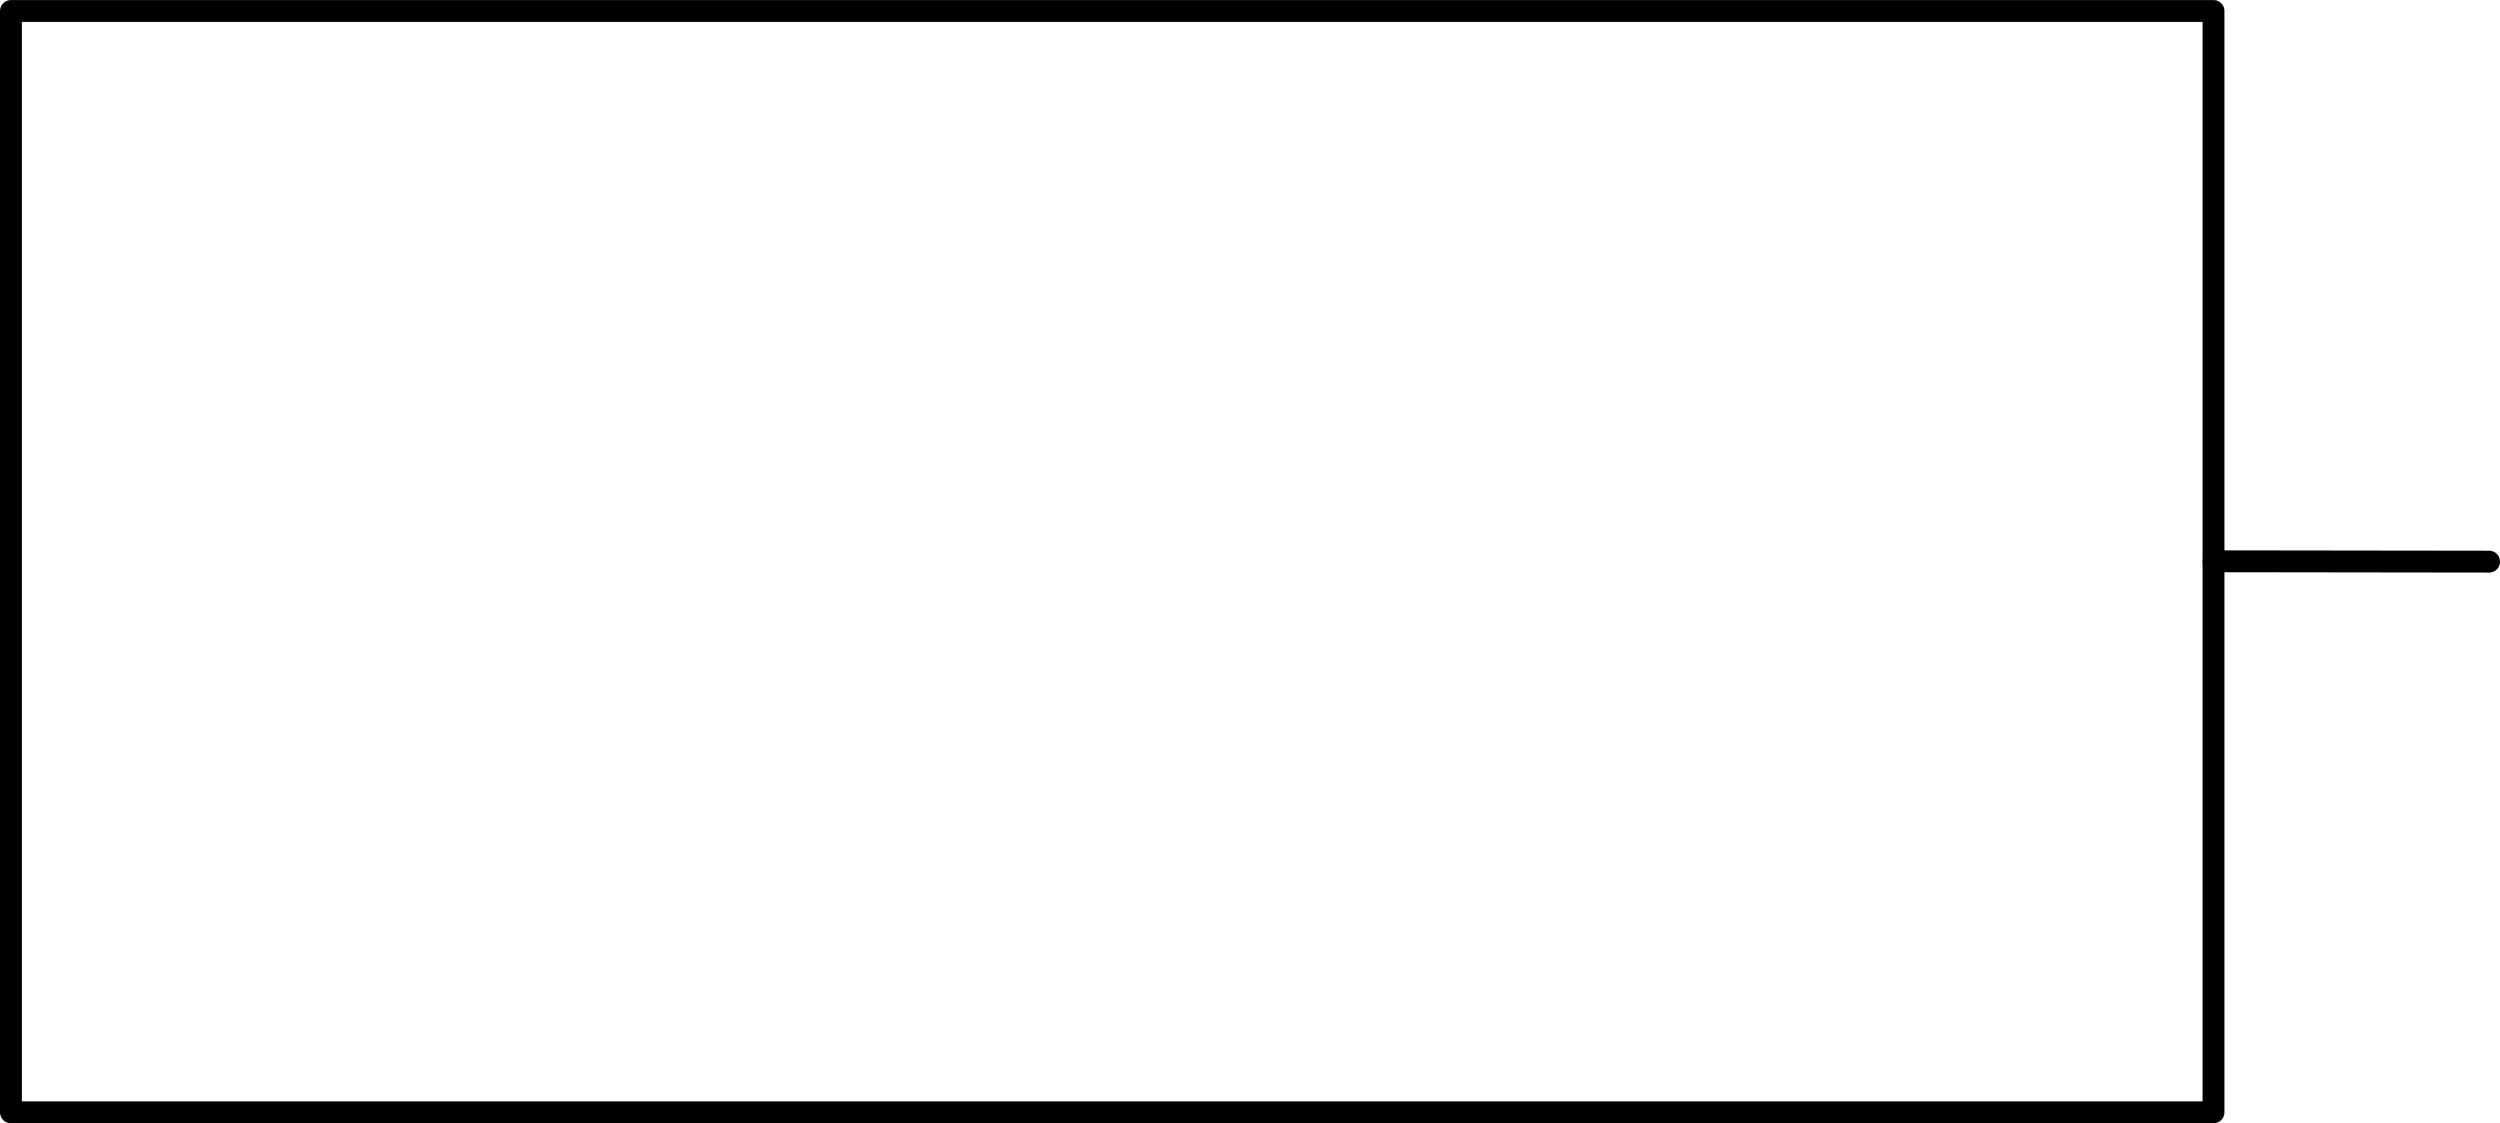 <?xml version="1.0" encoding="UTF-8" standalone="no"?>
<!DOCTYPE svg PUBLIC "-//W3C//DTD SVG 1.1//EN" "http://www.w3.org/Graphics/SVG/1.1/DTD/svg11.dtd">
<!-- Generated by Microsoft Visio, SVG Export PE020A.svg Page-1 -->
<svg xmlns="http://www.w3.org/2000/svg" xmlns:xlink="http://www.w3.org/1999/xlink" xmlns:ev="http://www.w3.org/2001/xml-events"
		width="3.572in" height="1.605in" viewBox="0 0 257.211 115.562" xml:space="preserve" color-interpolation-filters="sRGB"
		class="st3">
	<title>PE020A</title>

	<style type="text/css">
	<![CDATA[
		.st1 {stroke:#000000;stroke-linecap:round;stroke-linejoin:round;stroke-width:2.25}
		.st2 {fill:none;stroke:#000000;stroke-linecap:round;stroke-linejoin:round;stroke-width:2.25}
		.st3 {fill:none;fill-rule:evenodd;font-size:12px;overflow:visible;stroke-linecap:square;stroke-miterlimit:3}
	]]>
	</style>

	<g>
		<title>Page-1</title>
		<g id="shape1512-1" transform="translate(227.89,-57.818) rotate(0.075)">
			<title>Sheet.1512</title>
			<path d="M0 115.56 L28.35 115.56" class="st1"/>
		</g>
		<g id="shape1513-4" transform="translate(1.125,-1.125)">
			<title>Sheet.1513</title>
			<path d="M0 115.56 L226.61 115.56 L226.61 2.25 L0 2.25 L0 115.56 L0 115.56 Z" class="st2"/>
		</g>
	</g>
</svg>
